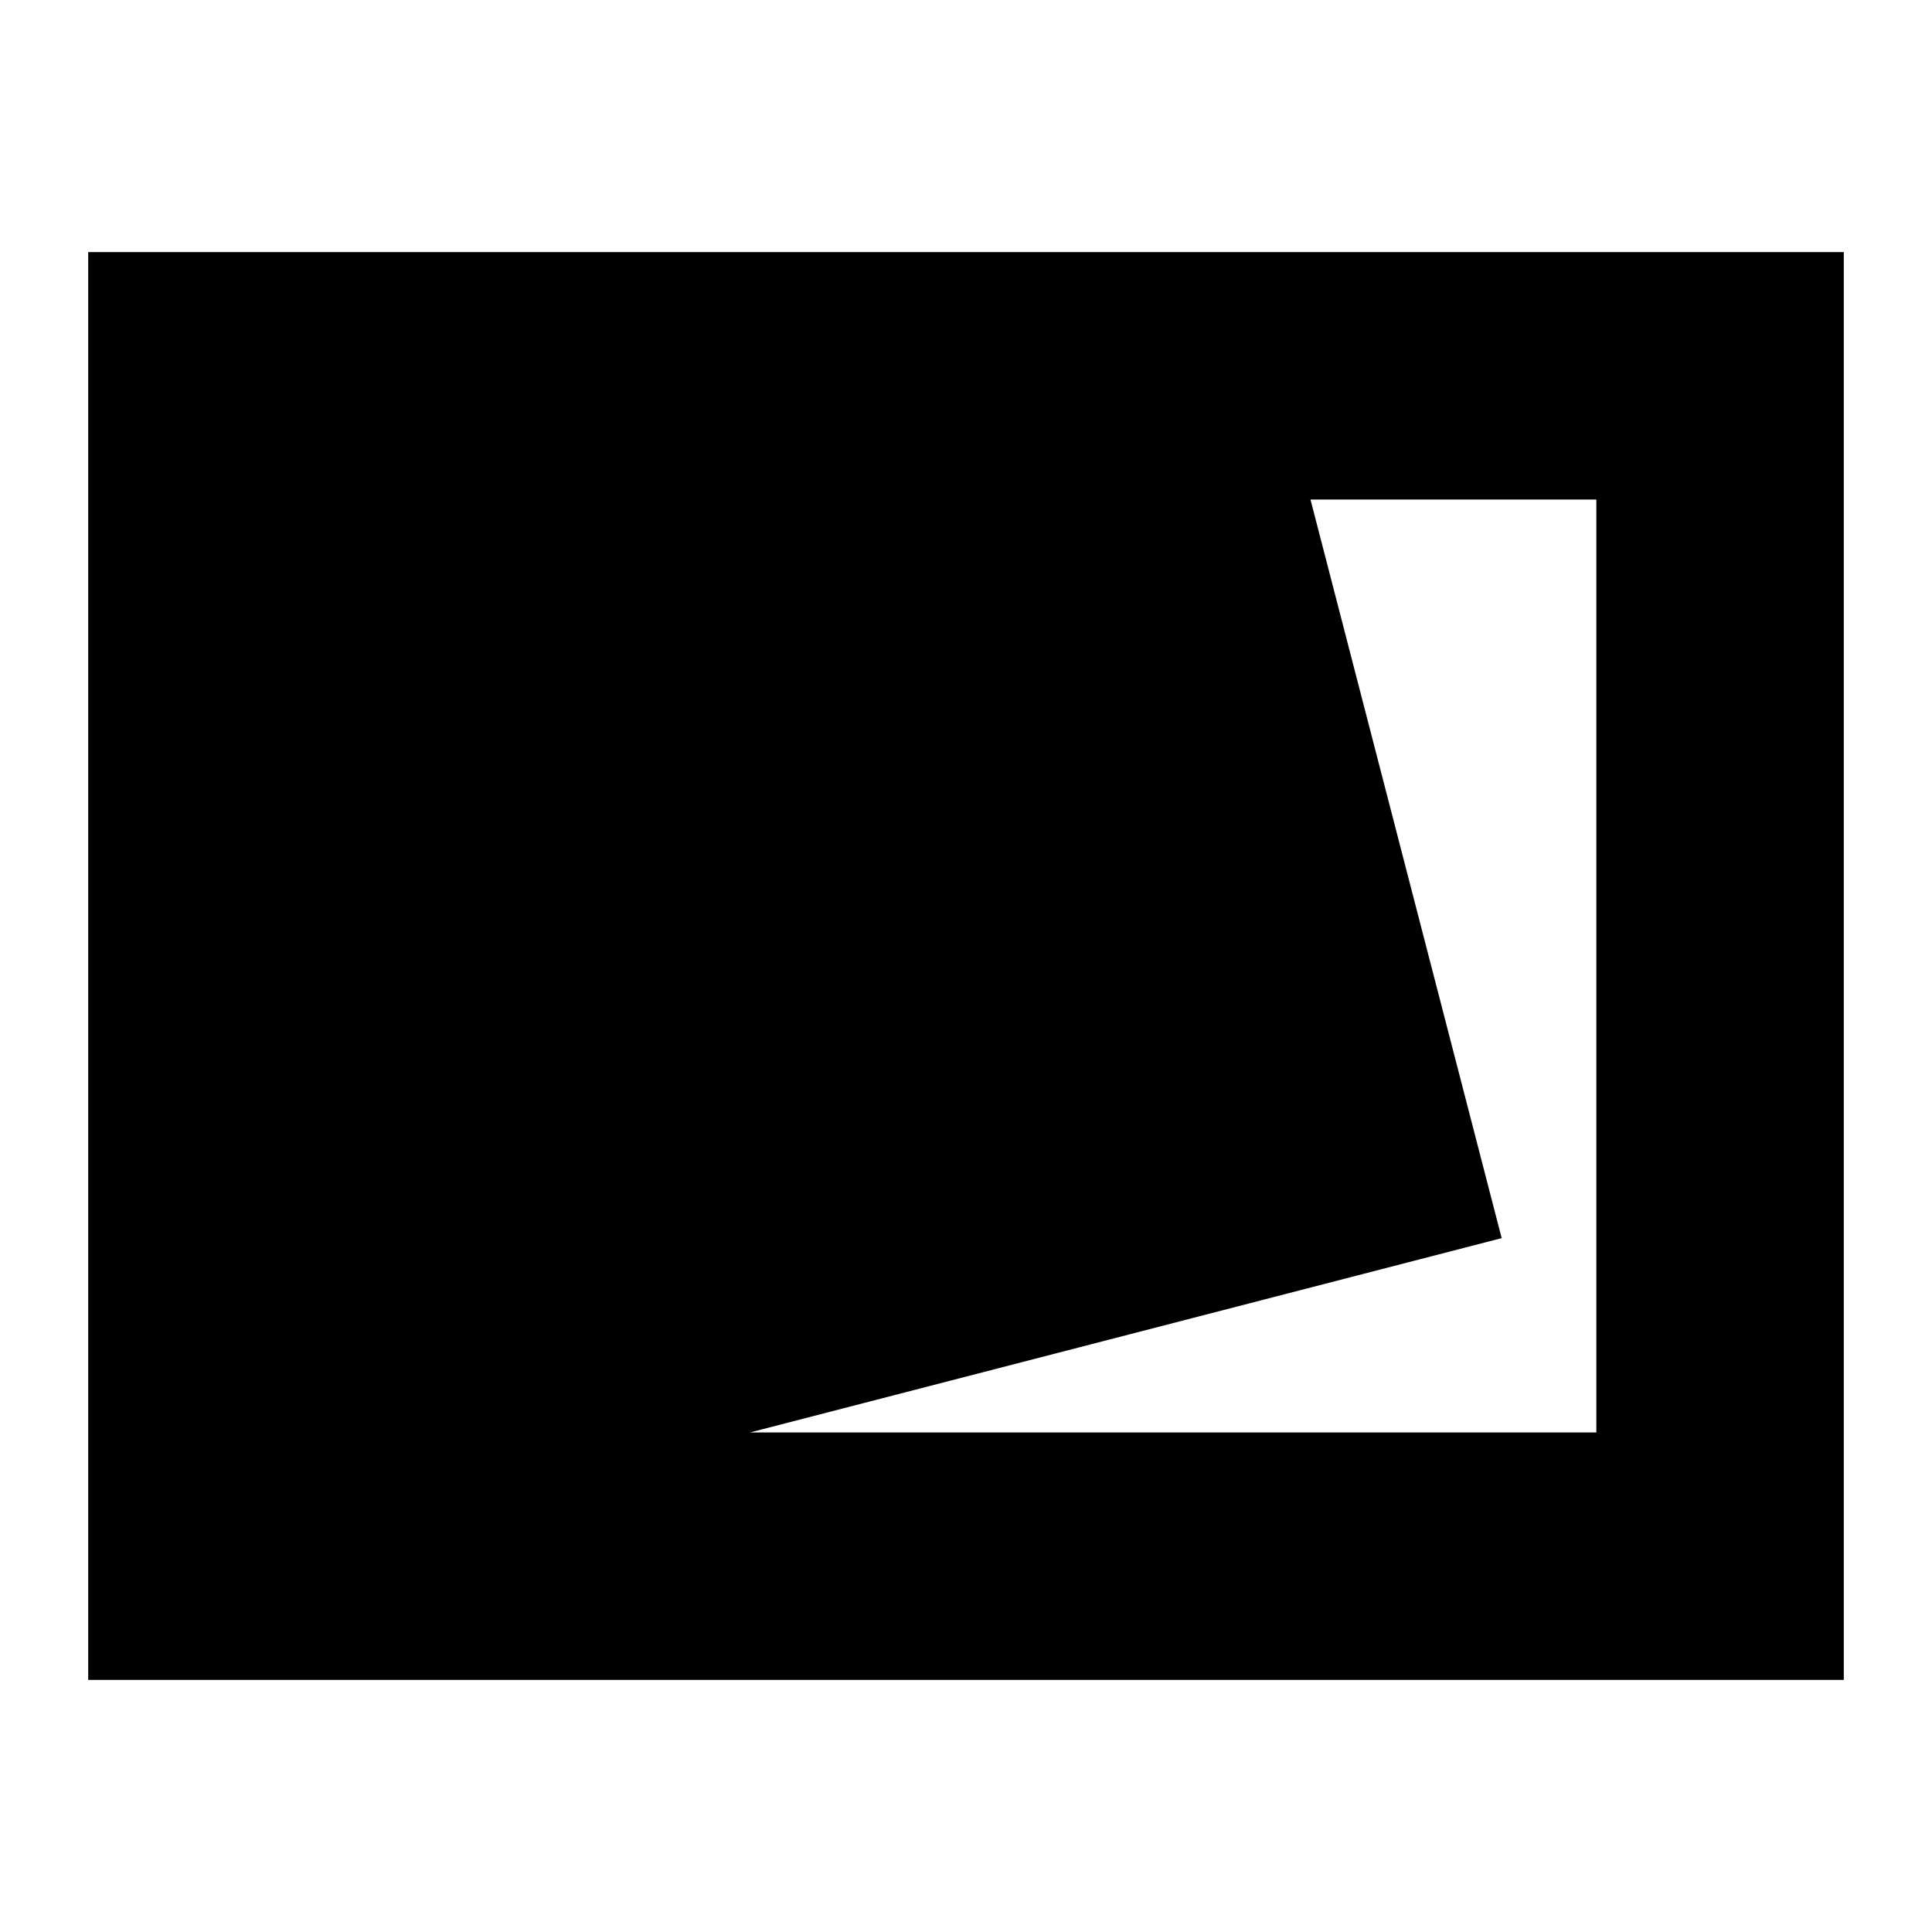 <svg xmlns="http://www.w3.org/2000/svg" height="24" viewBox="0 -960 960 960" width="24"><path d="M43.826-125.26v-709.48h872.348v709.48H43.826Zm328.829-122.958h420.562v-463.564H651.174l95 367-373.519 96.564Z"/></svg>